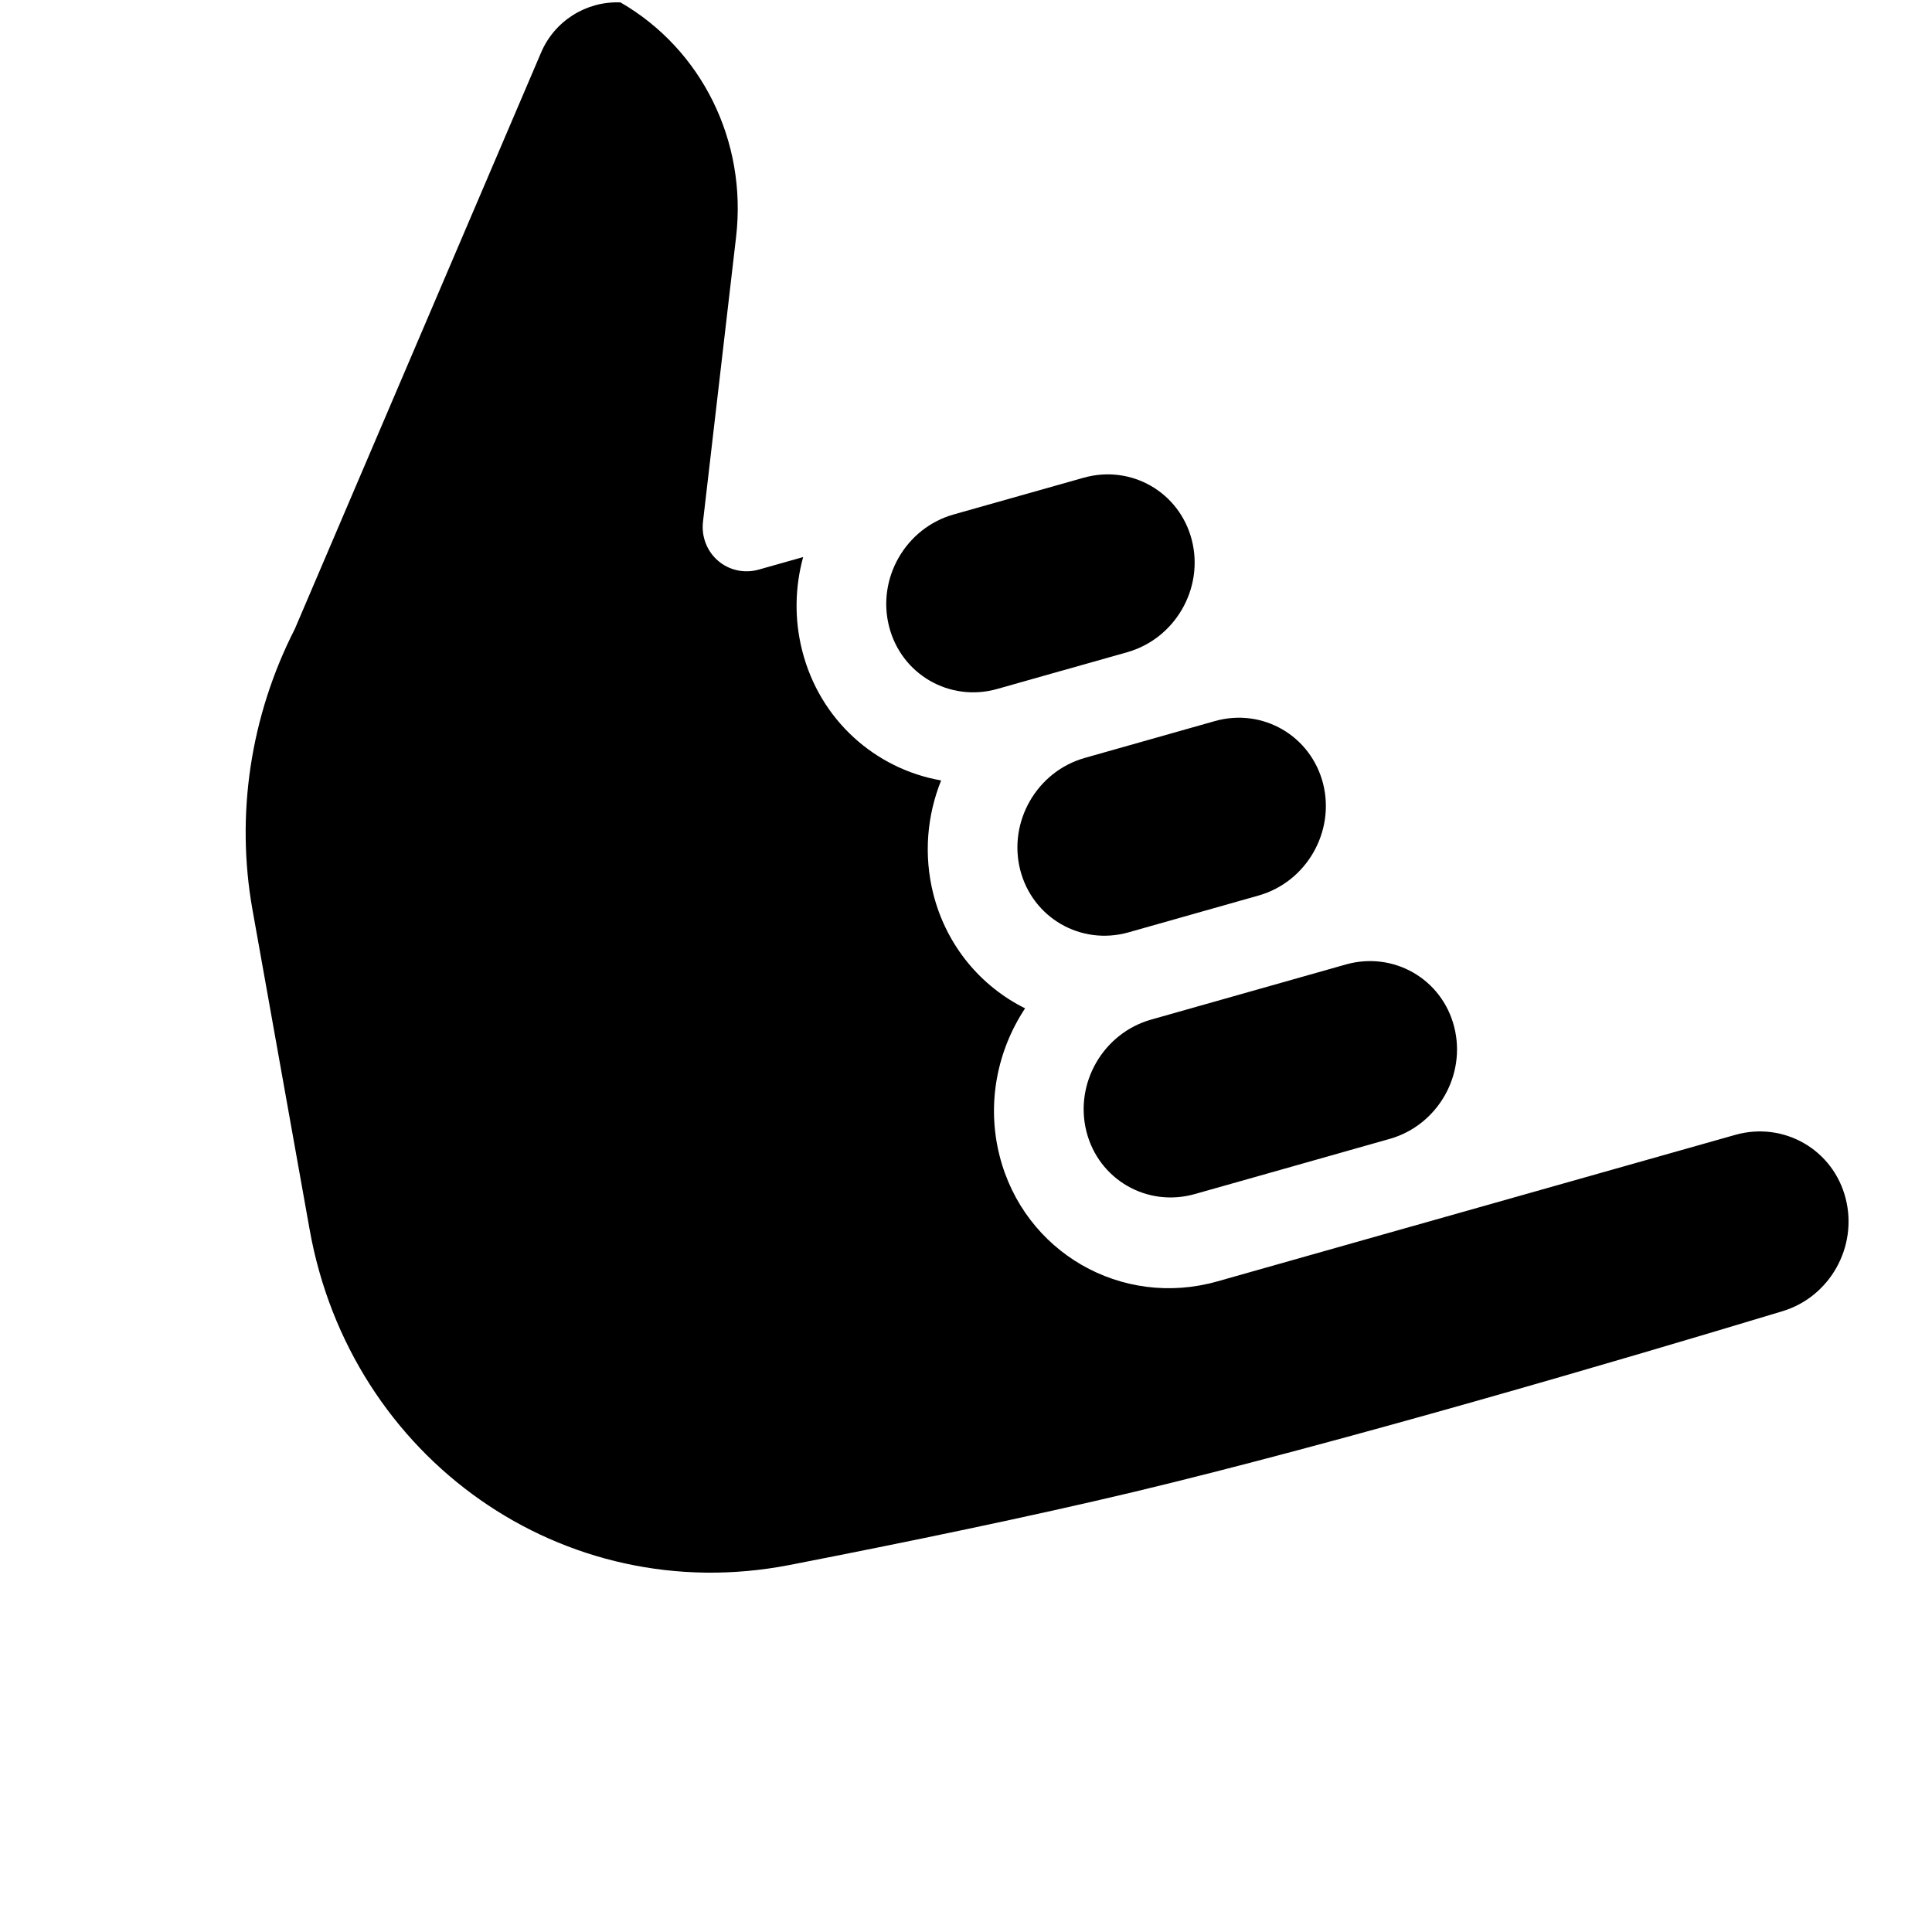 <svg width="24" height="24" viewBox="0 0 24 24" fill="none" xmlns="http://www.w3.org/2000/svg">
<g clip-path="url(#clip0_2568_25487)">
<path fill-rule="evenodd" clip-rule="evenodd" d="M17.273 14.145L15.649 14.605C15.646 14.606 15.644 14.606 15.642 14.607L14.842 14.833C14.249 15.001 13.647 14.653 13.496 14.056C13.345 13.457 13.704 12.835 14.299 12.666L16.719 11.981C17.312 11.814 17.914 12.161 18.065 12.758C18.216 13.354 17.861 13.973 17.273 14.145ZM12.734 12.526C12.388 13.049 12.253 13.709 12.417 14.357C12.72 15.555 13.932 16.255 15.122 15.918L17.542 15.233C17.547 15.232 17.552 15.23 17.557 15.229L21.555 14.098C22.159 13.927 22.774 14.281 22.928 14.89C23.08 15.491 22.73 16.111 22.143 16.288C20.135 16.895 16.635 17.924 14.074 18.536C12.801 18.839 11.276 19.155 9.807 19.441C6.997 19.988 4.354 18.121 3.846 15.272L3.136 11.299C2.926 10.12 3.111 8.894 3.662 7.814L6.722 0.652C6.889 0.26 7.282 0.012 7.708 0.03C8.718 0.613 9.282 1.754 9.144 2.943L8.733 6.479C8.711 6.664 8.781 6.847 8.92 6.966C9.058 7.085 9.247 7.126 9.425 7.076L9.977 6.92C9.876 7.29 9.865 7.688 9.965 8.082C10.184 8.947 10.875 9.552 11.691 9.695C11.516 10.13 11.472 10.621 11.594 11.105C11.758 11.752 12.187 12.254 12.734 12.526ZM14.019 11.582L15.633 11.125C16.228 10.957 16.587 10.334 16.436 9.735C16.284 9.138 15.682 8.79 15.09 8.958L13.476 9.415C12.881 9.583 12.522 10.206 12.673 10.805C12.825 11.402 13.427 11.749 14.019 11.582ZM13.195 8.33L13.197 8.33L14.003 8.102C14.598 7.933 14.957 7.31 14.806 6.712C14.655 6.115 14.053 5.767 13.46 5.935L11.846 6.391C11.252 6.559 10.892 7.182 11.044 7.781C11.195 8.378 11.797 8.726 12.39 8.558L13.195 8.33Z" fill="black"/>
</g>
<defs>
<clipPath id="clip0_2568_25487">
<rect width="24" height="24" fill="white"/>
</clipPath>
</defs>
</svg>
